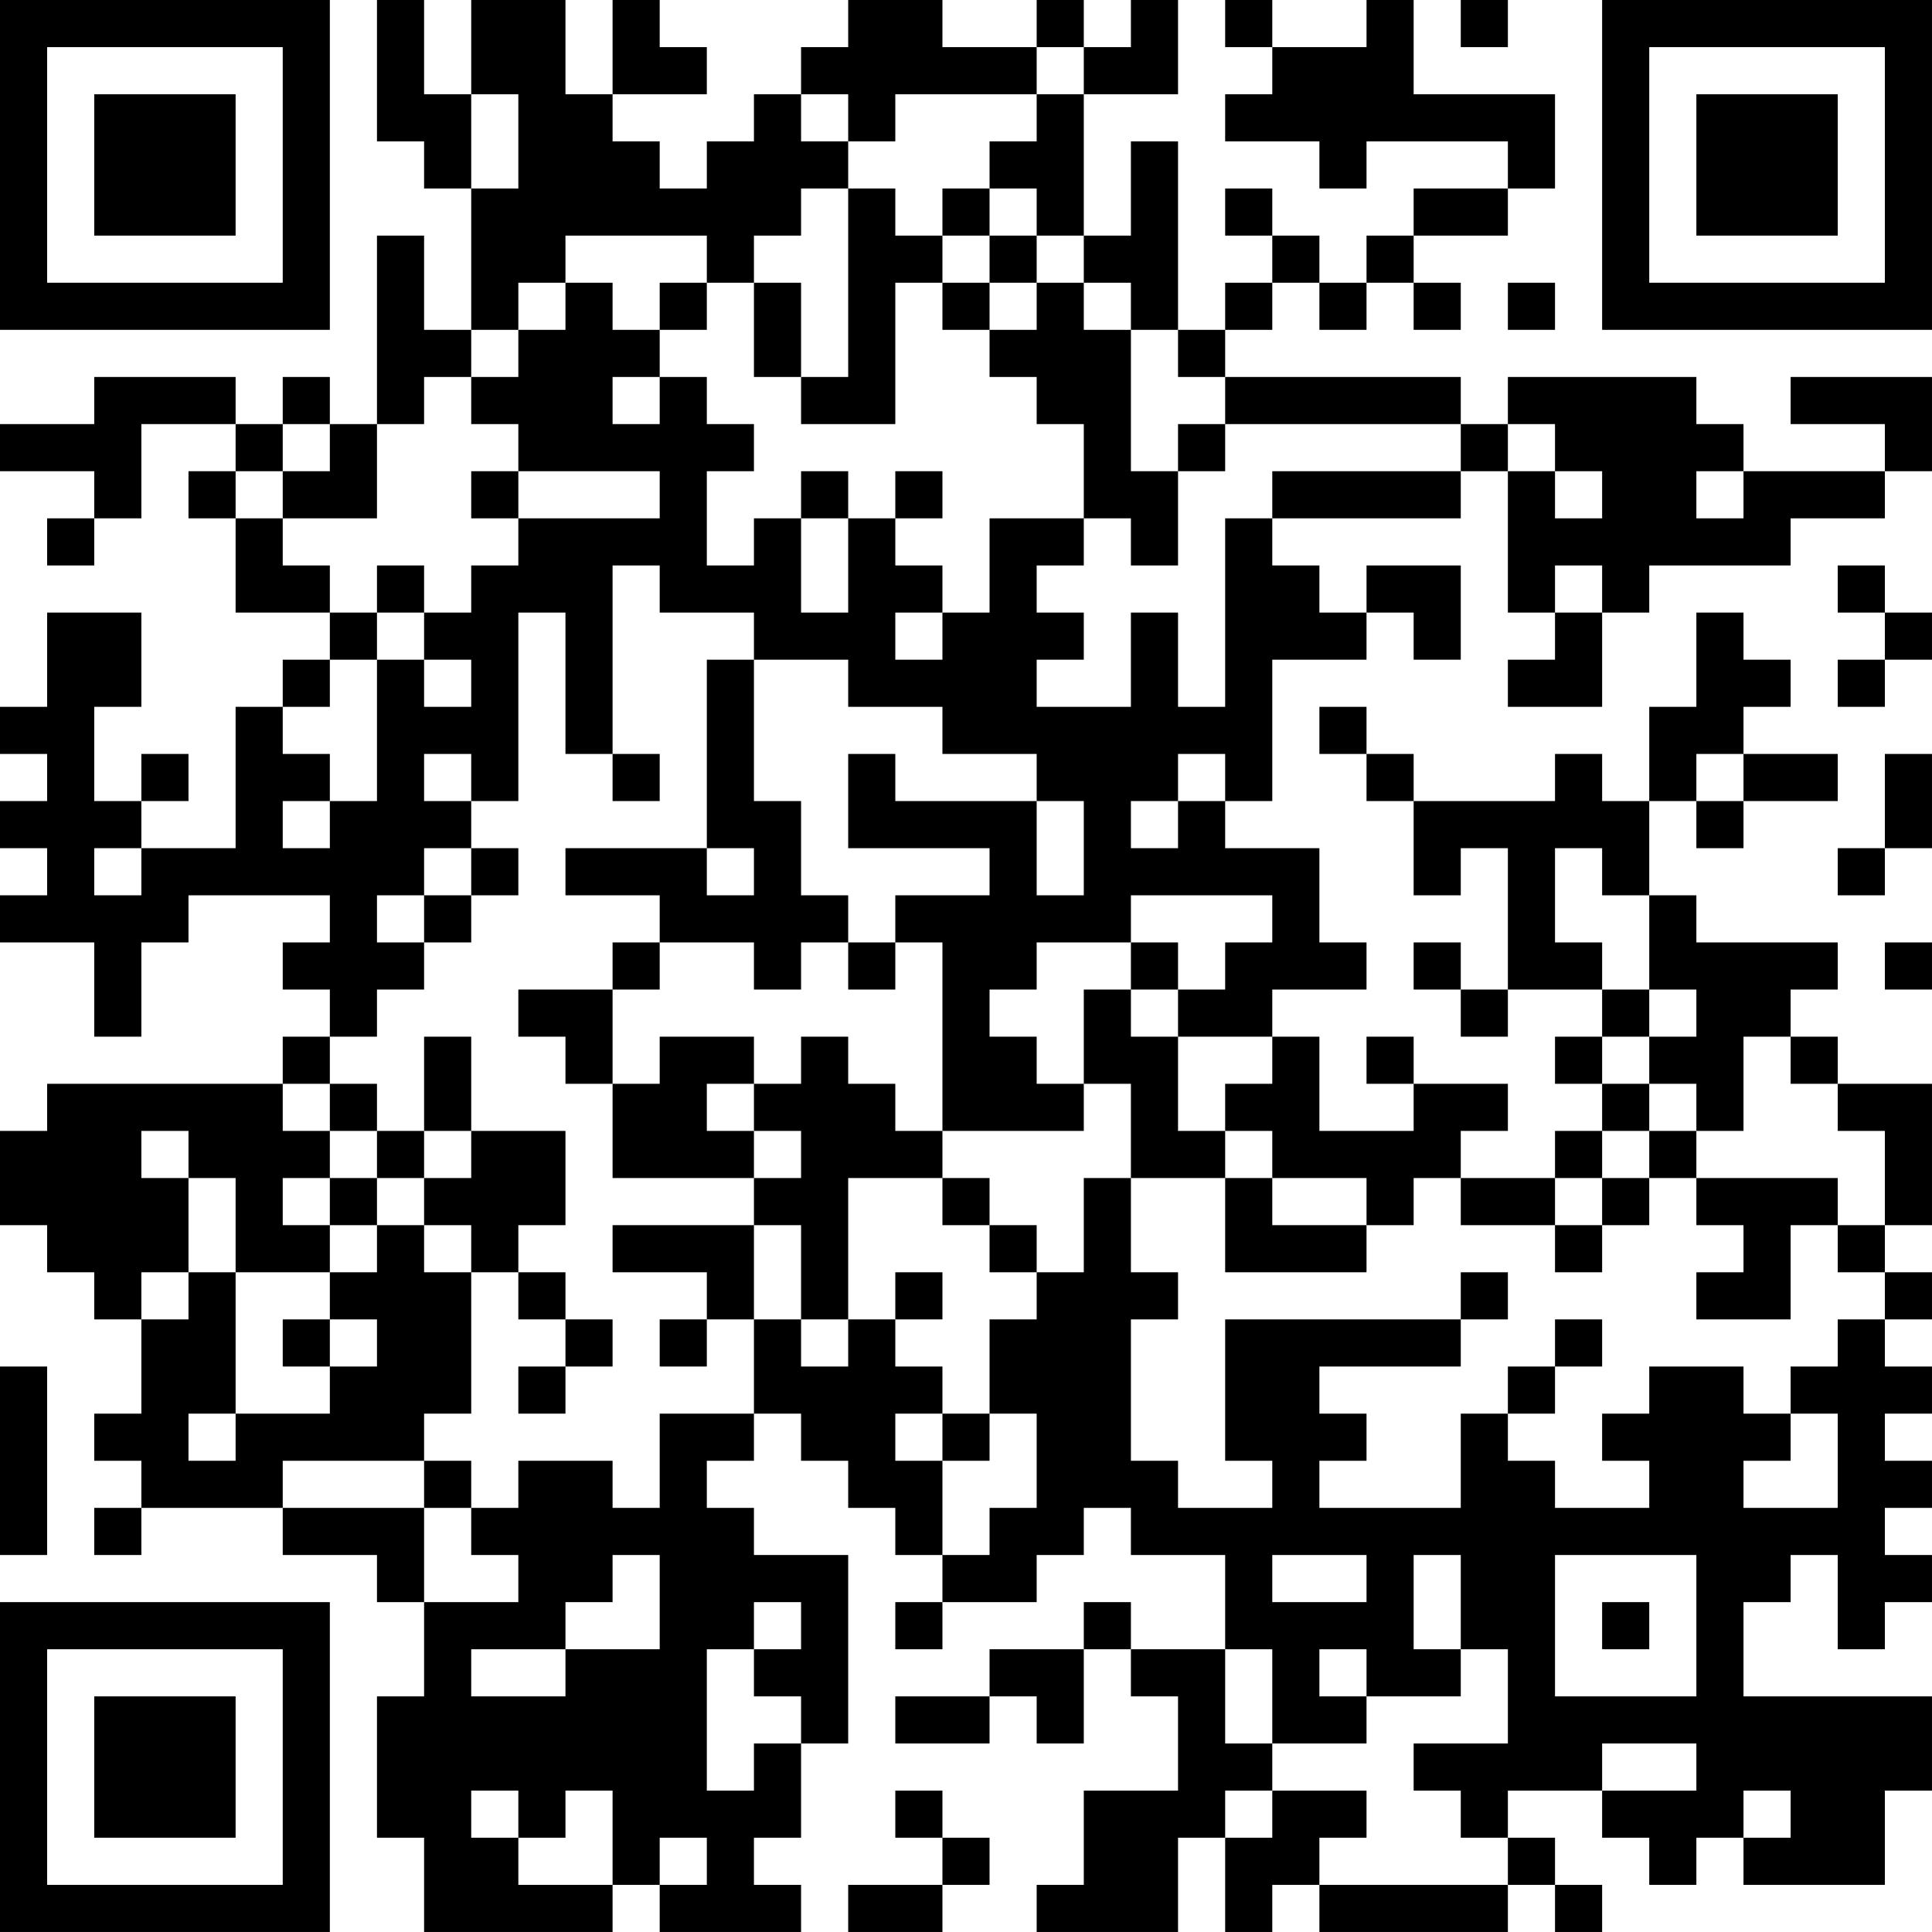 <?xml version="1.0" encoding="UTF-8"?>
<svg xmlns="http://www.w3.org/2000/svg" version="1.1" width="200" height="200" viewBox="0 0 200 200"><rect x="0" y="0" width="200" height="200" fill="#ffffff"/><g transform="scale(4.878)"><g transform="translate(0,0)"><path fill-rule="evenodd" d="M8 0L8 3L9 3L9 4L10 4L10 7L9 7L9 5L8 5L8 9L7 9L7 8L6 8L6 9L5 9L5 8L2 8L2 9L0 9L0 10L2 10L2 11L1 11L1 12L2 12L2 11L3 11L3 9L5 9L5 10L4 10L4 11L5 11L5 13L7 13L7 14L6 14L6 15L5 15L5 18L3 18L3 17L4 17L4 16L3 16L3 17L2 17L2 15L3 15L3 13L1 13L1 15L0 15L0 16L1 16L1 17L0 17L0 18L1 18L1 19L0 19L0 20L2 20L2 22L3 22L3 20L4 20L4 19L7 19L7 20L6 20L6 21L7 21L7 22L6 22L6 23L1 23L1 24L0 24L0 26L1 26L1 27L2 27L2 28L3 28L3 30L2 30L2 31L3 31L3 32L2 32L2 33L3 33L3 32L6 32L6 33L8 33L8 34L9 34L9 36L8 36L8 39L9 39L9 41L13 41L13 40L14 40L14 41L17 41L17 40L16 40L16 39L17 39L17 37L18 37L18 33L16 33L16 32L15 32L15 31L16 31L16 30L17 30L17 31L18 31L18 32L19 32L19 33L20 33L20 34L19 34L19 35L20 35L20 34L22 34L22 33L23 33L23 32L24 32L24 33L26 33L26 35L24 35L24 34L23 34L23 35L21 35L21 36L19 36L19 37L21 37L21 36L22 36L22 37L23 37L23 35L24 35L24 36L25 36L25 38L23 38L23 40L22 40L22 41L25 41L25 39L26 39L26 41L27 41L27 40L28 40L28 41L32 41L32 40L33 40L33 41L34 41L34 40L33 40L33 39L32 39L32 38L34 38L34 39L35 39L35 40L36 40L36 39L37 39L37 40L40 40L40 38L41 38L41 36L37 36L37 34L38 34L38 33L39 33L39 35L40 35L40 34L41 34L41 33L40 33L40 32L41 32L41 31L40 31L40 30L41 30L41 29L40 29L40 28L41 28L41 27L40 27L40 26L41 26L41 23L39 23L39 22L38 22L38 21L39 21L39 20L36 20L36 19L35 19L35 17L36 17L36 18L37 18L37 17L39 17L39 16L37 16L37 15L38 15L38 14L37 14L37 13L36 13L36 15L35 15L35 17L34 17L34 16L33 16L33 17L30 17L30 16L29 16L29 15L28 15L28 16L29 16L29 17L30 17L30 19L31 19L31 18L32 18L32 21L31 21L31 20L30 20L30 21L31 21L31 22L32 22L32 21L34 21L34 22L33 22L33 23L34 23L34 24L33 24L33 25L31 25L31 24L32 24L32 23L30 23L30 22L29 22L29 23L30 23L30 24L28 24L28 22L27 22L27 21L29 21L29 20L28 20L28 18L26 18L26 17L27 17L27 14L29 14L29 13L30 13L30 14L31 14L31 12L29 12L29 13L28 13L28 12L27 12L27 11L31 11L31 10L32 10L32 13L33 13L33 14L32 14L32 15L34 15L34 13L35 13L35 12L38 12L38 11L40 11L40 10L41 10L41 8L38 8L38 9L40 9L40 10L37 10L37 9L36 9L36 8L32 8L32 9L31 9L31 8L26 8L26 7L27 7L27 6L28 6L28 7L29 7L29 6L30 6L30 7L31 7L31 6L30 6L30 5L32 5L32 4L33 4L33 2L30 2L30 0L29 0L29 1L27 1L27 0L26 0L26 1L27 1L27 2L26 2L26 3L28 3L28 4L29 4L29 3L32 3L32 4L30 4L30 5L29 5L29 6L28 6L28 5L27 5L27 4L26 4L26 5L27 5L27 6L26 6L26 7L25 7L25 3L24 3L24 5L23 5L23 2L25 2L25 0L24 0L24 1L23 1L23 0L22 0L22 1L20 1L20 0L18 0L18 1L17 1L17 2L16 2L16 3L15 3L15 4L14 4L14 3L13 3L13 2L15 2L15 1L14 1L14 0L13 0L13 2L12 2L12 0L10 0L10 2L9 2L9 0ZM31 0L31 1L32 1L32 0ZM22 1L22 2L19 2L19 3L18 3L18 2L17 2L17 3L18 3L18 4L17 4L17 5L16 5L16 6L15 6L15 5L12 5L12 6L11 6L11 7L10 7L10 8L9 8L9 9L8 9L8 11L6 11L6 10L7 10L7 9L6 9L6 10L5 10L5 11L6 11L6 12L7 12L7 13L8 13L8 14L7 14L7 15L6 15L6 16L7 16L7 17L6 17L6 18L7 18L7 17L8 17L8 14L9 14L9 15L10 15L10 14L9 14L9 13L10 13L10 12L11 12L11 11L14 11L14 10L11 10L11 9L10 9L10 8L11 8L11 7L12 7L12 6L13 6L13 7L14 7L14 8L13 8L13 9L14 9L14 8L15 8L15 9L16 9L16 10L15 10L15 12L16 12L16 11L17 11L17 13L18 13L18 11L19 11L19 12L20 12L20 13L19 13L19 14L20 14L20 13L21 13L21 11L23 11L23 12L22 12L22 13L23 13L23 14L22 14L22 15L24 15L24 13L25 13L25 15L26 15L26 11L27 11L27 10L31 10L31 9L26 9L26 8L25 8L25 7L24 7L24 6L23 6L23 5L22 5L22 4L21 4L21 3L22 3L22 2L23 2L23 1ZM10 2L10 4L11 4L11 2ZM18 4L18 8L17 8L17 6L16 6L16 8L17 8L17 9L19 9L19 6L20 6L20 7L21 7L21 8L22 8L22 9L23 9L23 11L24 11L24 12L25 12L25 10L26 10L26 9L25 9L25 10L24 10L24 7L23 7L23 6L22 6L22 5L21 5L21 4L20 4L20 5L19 5L19 4ZM20 5L20 6L21 6L21 7L22 7L22 6L21 6L21 5ZM14 6L14 7L15 7L15 6ZM32 6L32 7L33 7L33 6ZM32 9L32 10L33 10L33 11L34 11L34 10L33 10L33 9ZM10 10L10 11L11 11L11 10ZM17 10L17 11L18 11L18 10ZM19 10L19 11L20 11L20 10ZM36 10L36 11L37 11L37 10ZM8 12L8 13L9 13L9 12ZM13 12L13 16L12 16L12 13L11 13L11 17L10 17L10 16L9 16L9 17L10 17L10 18L9 18L9 19L8 19L8 20L9 20L9 21L8 21L8 22L7 22L7 23L6 23L6 24L7 24L7 25L6 25L6 26L7 26L7 27L5 27L5 25L4 25L4 24L3 24L3 25L4 25L4 27L3 27L3 28L4 28L4 27L5 27L5 30L4 30L4 31L5 31L5 30L7 30L7 29L8 29L8 28L7 28L7 27L8 27L8 26L9 26L9 27L10 27L10 30L9 30L9 31L6 31L6 32L9 32L9 34L11 34L11 33L10 33L10 32L11 32L11 31L13 31L13 32L14 32L14 30L16 30L16 28L17 28L17 29L18 29L18 28L19 28L19 29L20 29L20 30L19 30L19 31L20 31L20 33L21 33L21 32L22 32L22 30L21 30L21 28L22 28L22 27L23 27L23 25L24 25L24 27L25 27L25 28L24 28L24 31L25 31L25 32L27 32L27 31L26 31L26 28L31 28L31 29L28 29L28 30L29 30L29 31L28 31L28 32L31 32L31 30L32 30L32 31L33 31L33 32L35 32L35 31L34 31L34 30L35 30L35 29L37 29L37 30L38 30L38 31L37 31L37 32L39 32L39 30L38 30L38 29L39 29L39 28L40 28L40 27L39 27L39 26L40 26L40 24L39 24L39 23L38 23L38 22L37 22L37 24L36 24L36 23L35 23L35 22L36 22L36 21L35 21L35 19L34 19L34 18L33 18L33 20L34 20L34 21L35 21L35 22L34 22L34 23L35 23L35 24L34 24L34 25L33 25L33 26L31 26L31 25L30 25L30 26L29 26L29 25L27 25L27 24L26 24L26 23L27 23L27 22L25 22L25 21L26 21L26 20L27 20L27 19L24 19L24 20L22 20L22 21L21 21L21 22L22 22L22 23L23 23L23 24L20 24L20 20L19 20L19 19L21 19L21 18L18 18L18 16L19 16L19 17L22 17L22 19L23 19L23 17L22 17L22 16L20 16L20 15L18 15L18 14L16 14L16 13L14 13L14 12ZM33 12L33 13L34 13L34 12ZM39 12L39 13L40 13L40 14L39 14L39 15L40 15L40 14L41 14L41 13L40 13L40 12ZM15 14L15 18L12 18L12 19L14 19L14 20L13 20L13 21L11 21L11 22L12 22L12 23L13 23L13 25L16 25L16 26L13 26L13 27L15 27L15 28L14 28L14 29L15 29L15 28L16 28L16 26L17 26L17 28L18 28L18 25L20 25L20 26L21 26L21 27L22 27L22 26L21 26L21 25L20 25L20 24L19 24L19 23L18 23L18 22L17 22L17 23L16 23L16 22L14 22L14 23L13 23L13 21L14 21L14 20L16 20L16 21L17 21L17 20L18 20L18 21L19 21L19 20L18 20L18 19L17 19L17 17L16 17L16 14ZM13 16L13 17L14 17L14 16ZM25 16L25 17L24 17L24 18L25 18L25 17L26 17L26 16ZM36 16L36 17L37 17L37 16ZM40 16L40 18L39 18L39 19L40 19L40 18L41 18L41 16ZM2 18L2 19L3 19L3 18ZM10 18L10 19L9 19L9 20L10 20L10 19L11 19L11 18ZM15 18L15 19L16 19L16 18ZM24 20L24 21L23 21L23 23L24 23L24 25L26 25L26 27L29 27L29 26L27 26L27 25L26 25L26 24L25 24L25 22L24 22L24 21L25 21L25 20ZM40 20L40 21L41 21L41 20ZM9 22L9 24L8 24L8 23L7 23L7 24L8 24L8 25L7 25L7 26L8 26L8 25L9 25L9 26L10 26L10 27L11 27L11 28L12 28L12 29L11 29L11 30L12 30L12 29L13 29L13 28L12 28L12 27L11 27L11 26L12 26L12 24L10 24L10 22ZM15 23L15 24L16 24L16 25L17 25L17 24L16 24L16 23ZM9 24L9 25L10 25L10 24ZM35 24L35 25L34 25L34 26L33 26L33 27L34 27L34 26L35 26L35 25L36 25L36 26L37 26L37 27L36 27L36 28L38 28L38 26L39 26L39 25L36 25L36 24ZM19 27L19 28L20 28L20 27ZM31 27L31 28L32 28L32 27ZM6 28L6 29L7 29L7 28ZM33 28L33 29L32 29L32 30L33 30L33 29L34 29L34 28ZM0 29L0 33L1 33L1 29ZM20 30L20 31L21 31L21 30ZM9 31L9 32L10 32L10 31ZM13 33L13 34L12 34L12 35L10 35L10 36L12 36L12 35L14 35L14 33ZM27 33L27 34L29 34L29 33ZM30 33L30 35L31 35L31 36L29 36L29 35L28 35L28 36L29 36L29 37L27 37L27 35L26 35L26 37L27 37L27 38L26 38L26 39L27 39L27 38L29 38L29 39L28 39L28 40L32 40L32 39L31 39L31 38L30 38L30 37L32 37L32 35L31 35L31 33ZM33 33L33 36L36 36L36 33ZM16 34L16 35L15 35L15 38L16 38L16 37L17 37L17 36L16 36L16 35L17 35L17 34ZM34 34L34 35L35 35L35 34ZM34 37L34 38L36 38L36 37ZM10 38L10 39L11 39L11 40L13 40L13 38L12 38L12 39L11 39L11 38ZM19 38L19 39L20 39L20 40L18 40L18 41L20 41L20 40L21 40L21 39L20 39L20 38ZM37 38L37 39L38 39L38 38ZM14 39L14 40L15 40L15 39ZM0 0L0 7L7 7L7 0ZM1 1L1 6L6 6L6 1ZM2 2L2 5L5 5L5 2ZM34 0L34 7L41 7L41 0ZM35 1L35 6L40 6L40 1ZM36 2L36 5L39 5L39 2ZM0 34L0 41L7 41L7 34ZM1 35L1 40L6 40L6 35ZM2 36L2 39L5 39L5 36Z" fill="#000000"/></g></g></svg>
